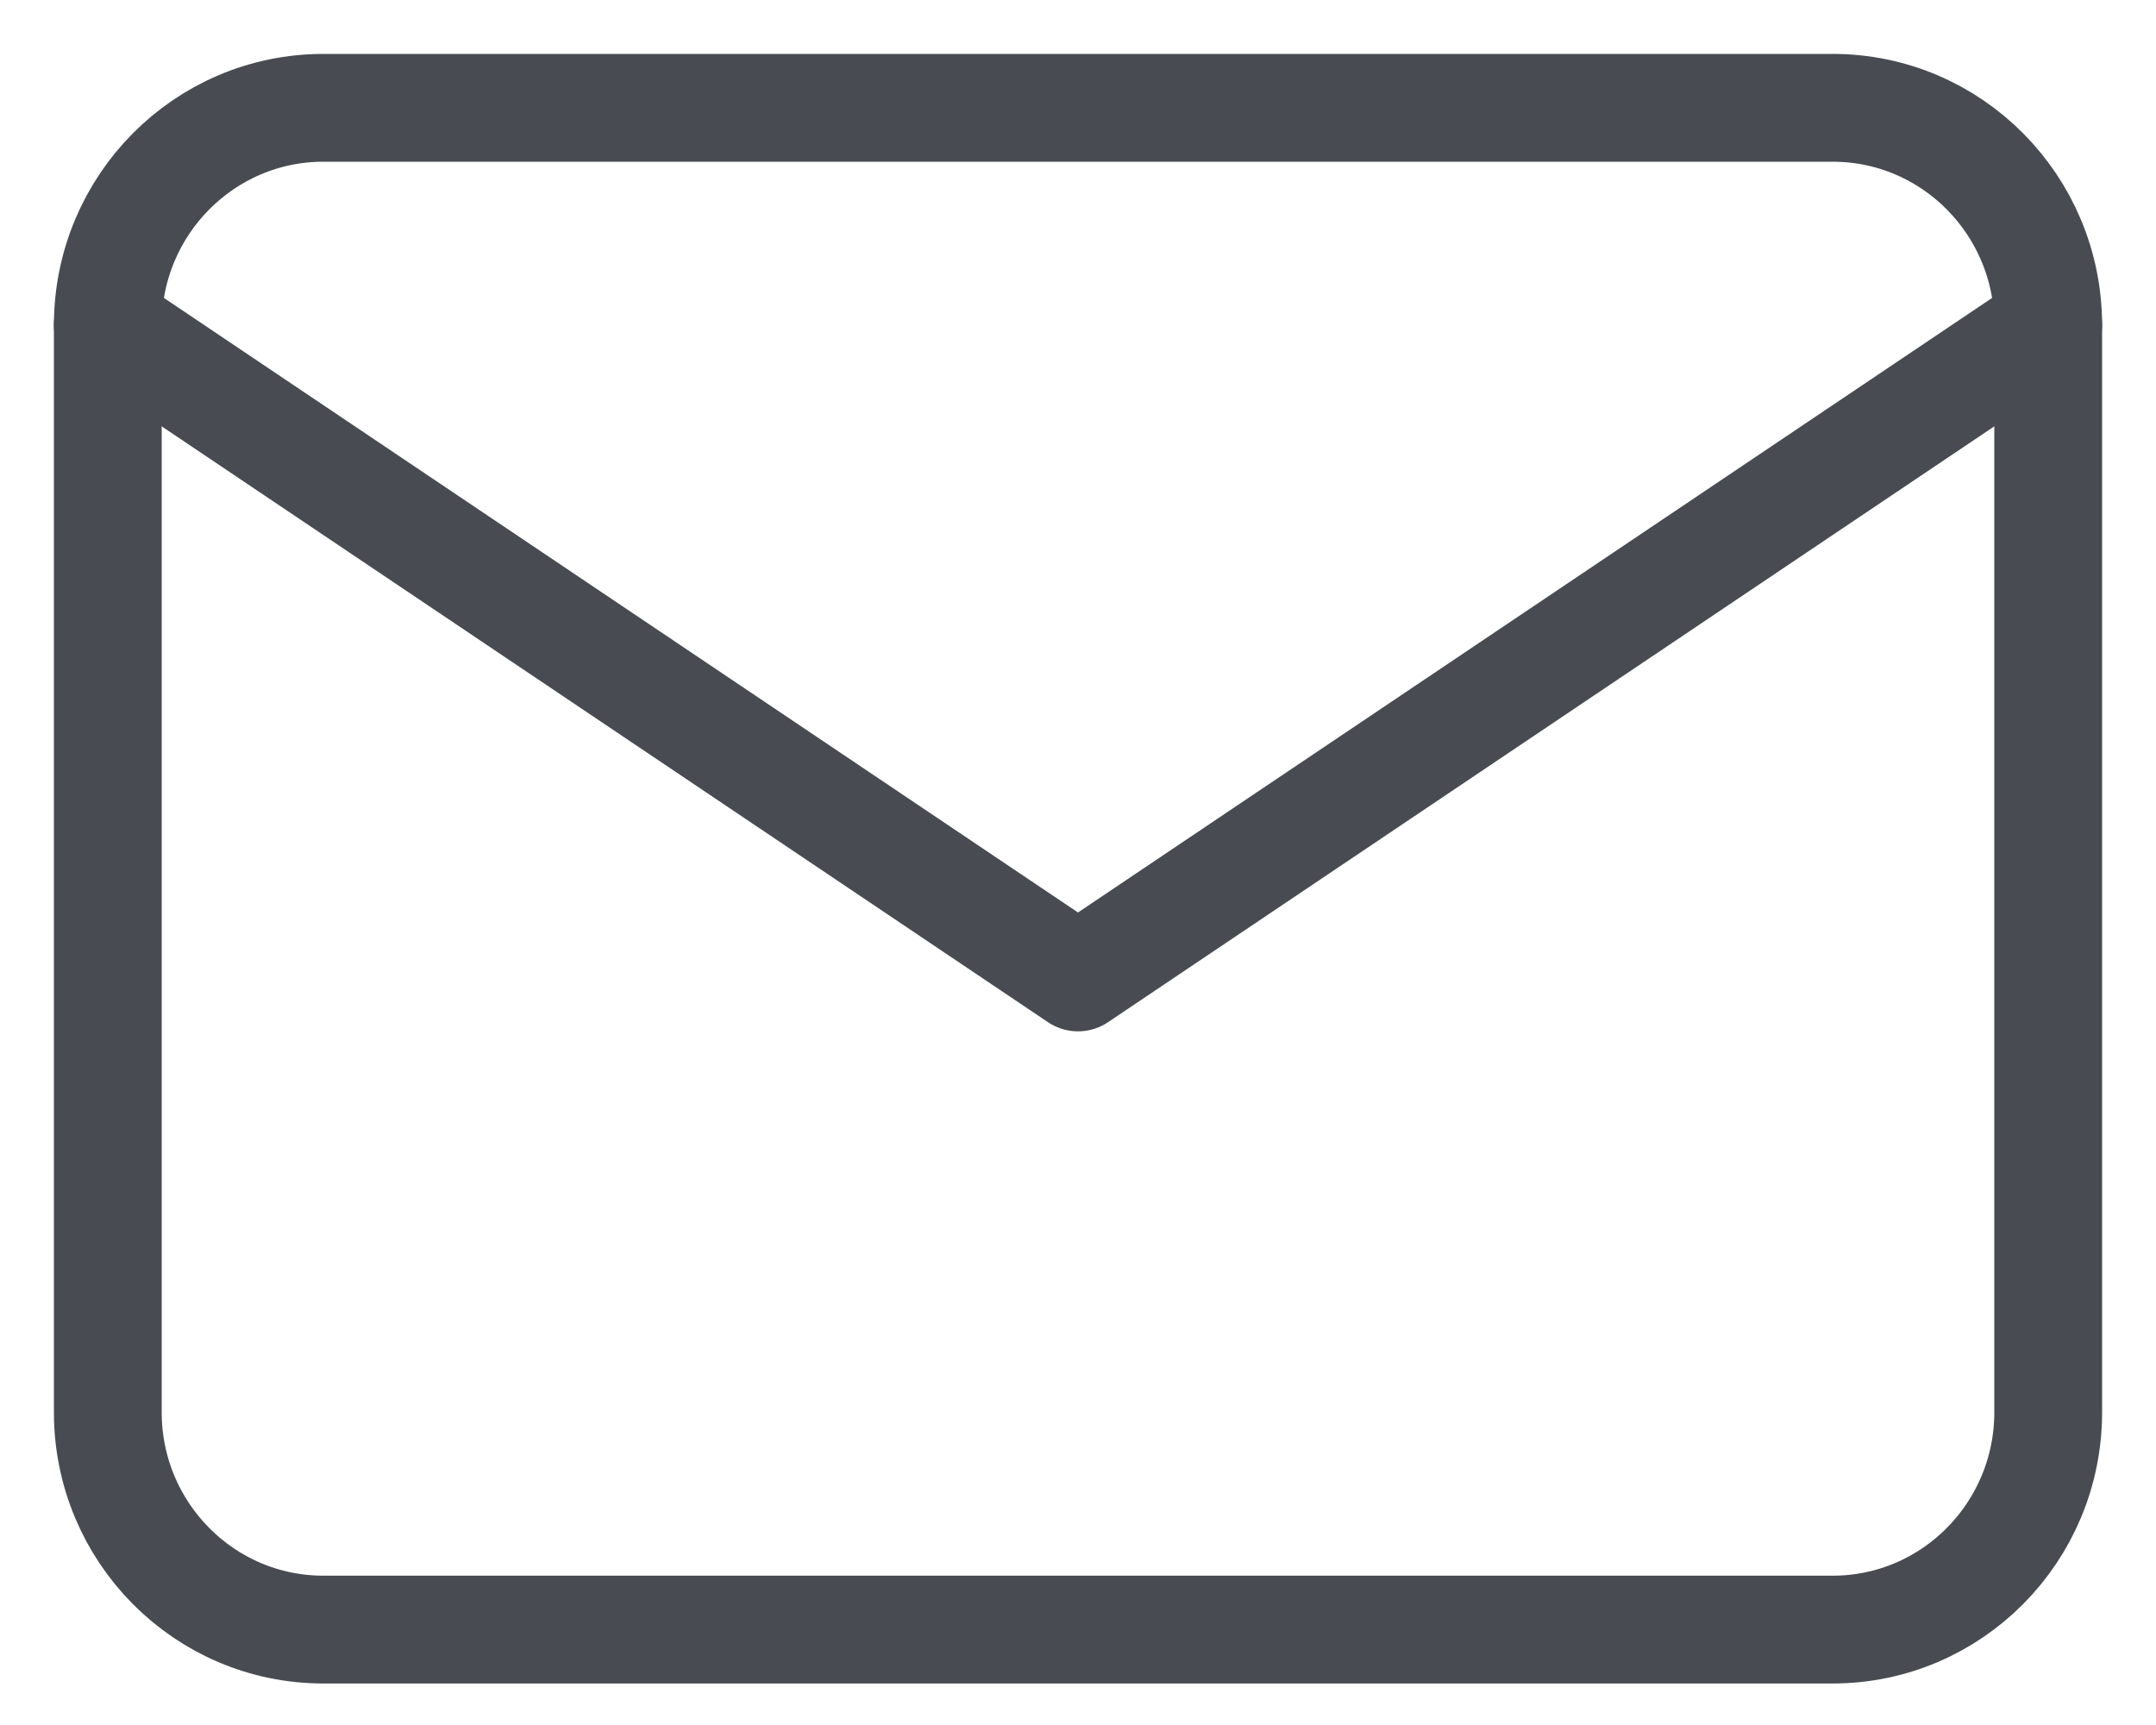 <svg width="20" height="16" viewBox="0 0 20 16" fill="none" xmlns="http://www.w3.org/2000/svg">
<g id="mail">
<path id="Vector" d="M17 1H3C1.895 1 1 1.903 1 3.016V13.099C1 14.212 1.895 15.115 3 15.115H17C18.105 15.115 19 14.212 19 13.099V3.016C19 1.903 18.105 1 17 1Z" stroke="#484C52" stroke-linecap="round" stroke-linejoin="round"/>
<path id="Vector_2" d="M1 3.016L10 9.066L19 3.016" stroke="#484C52" stroke-linecap="round" stroke-linejoin="round"/>
</g>
</svg>
